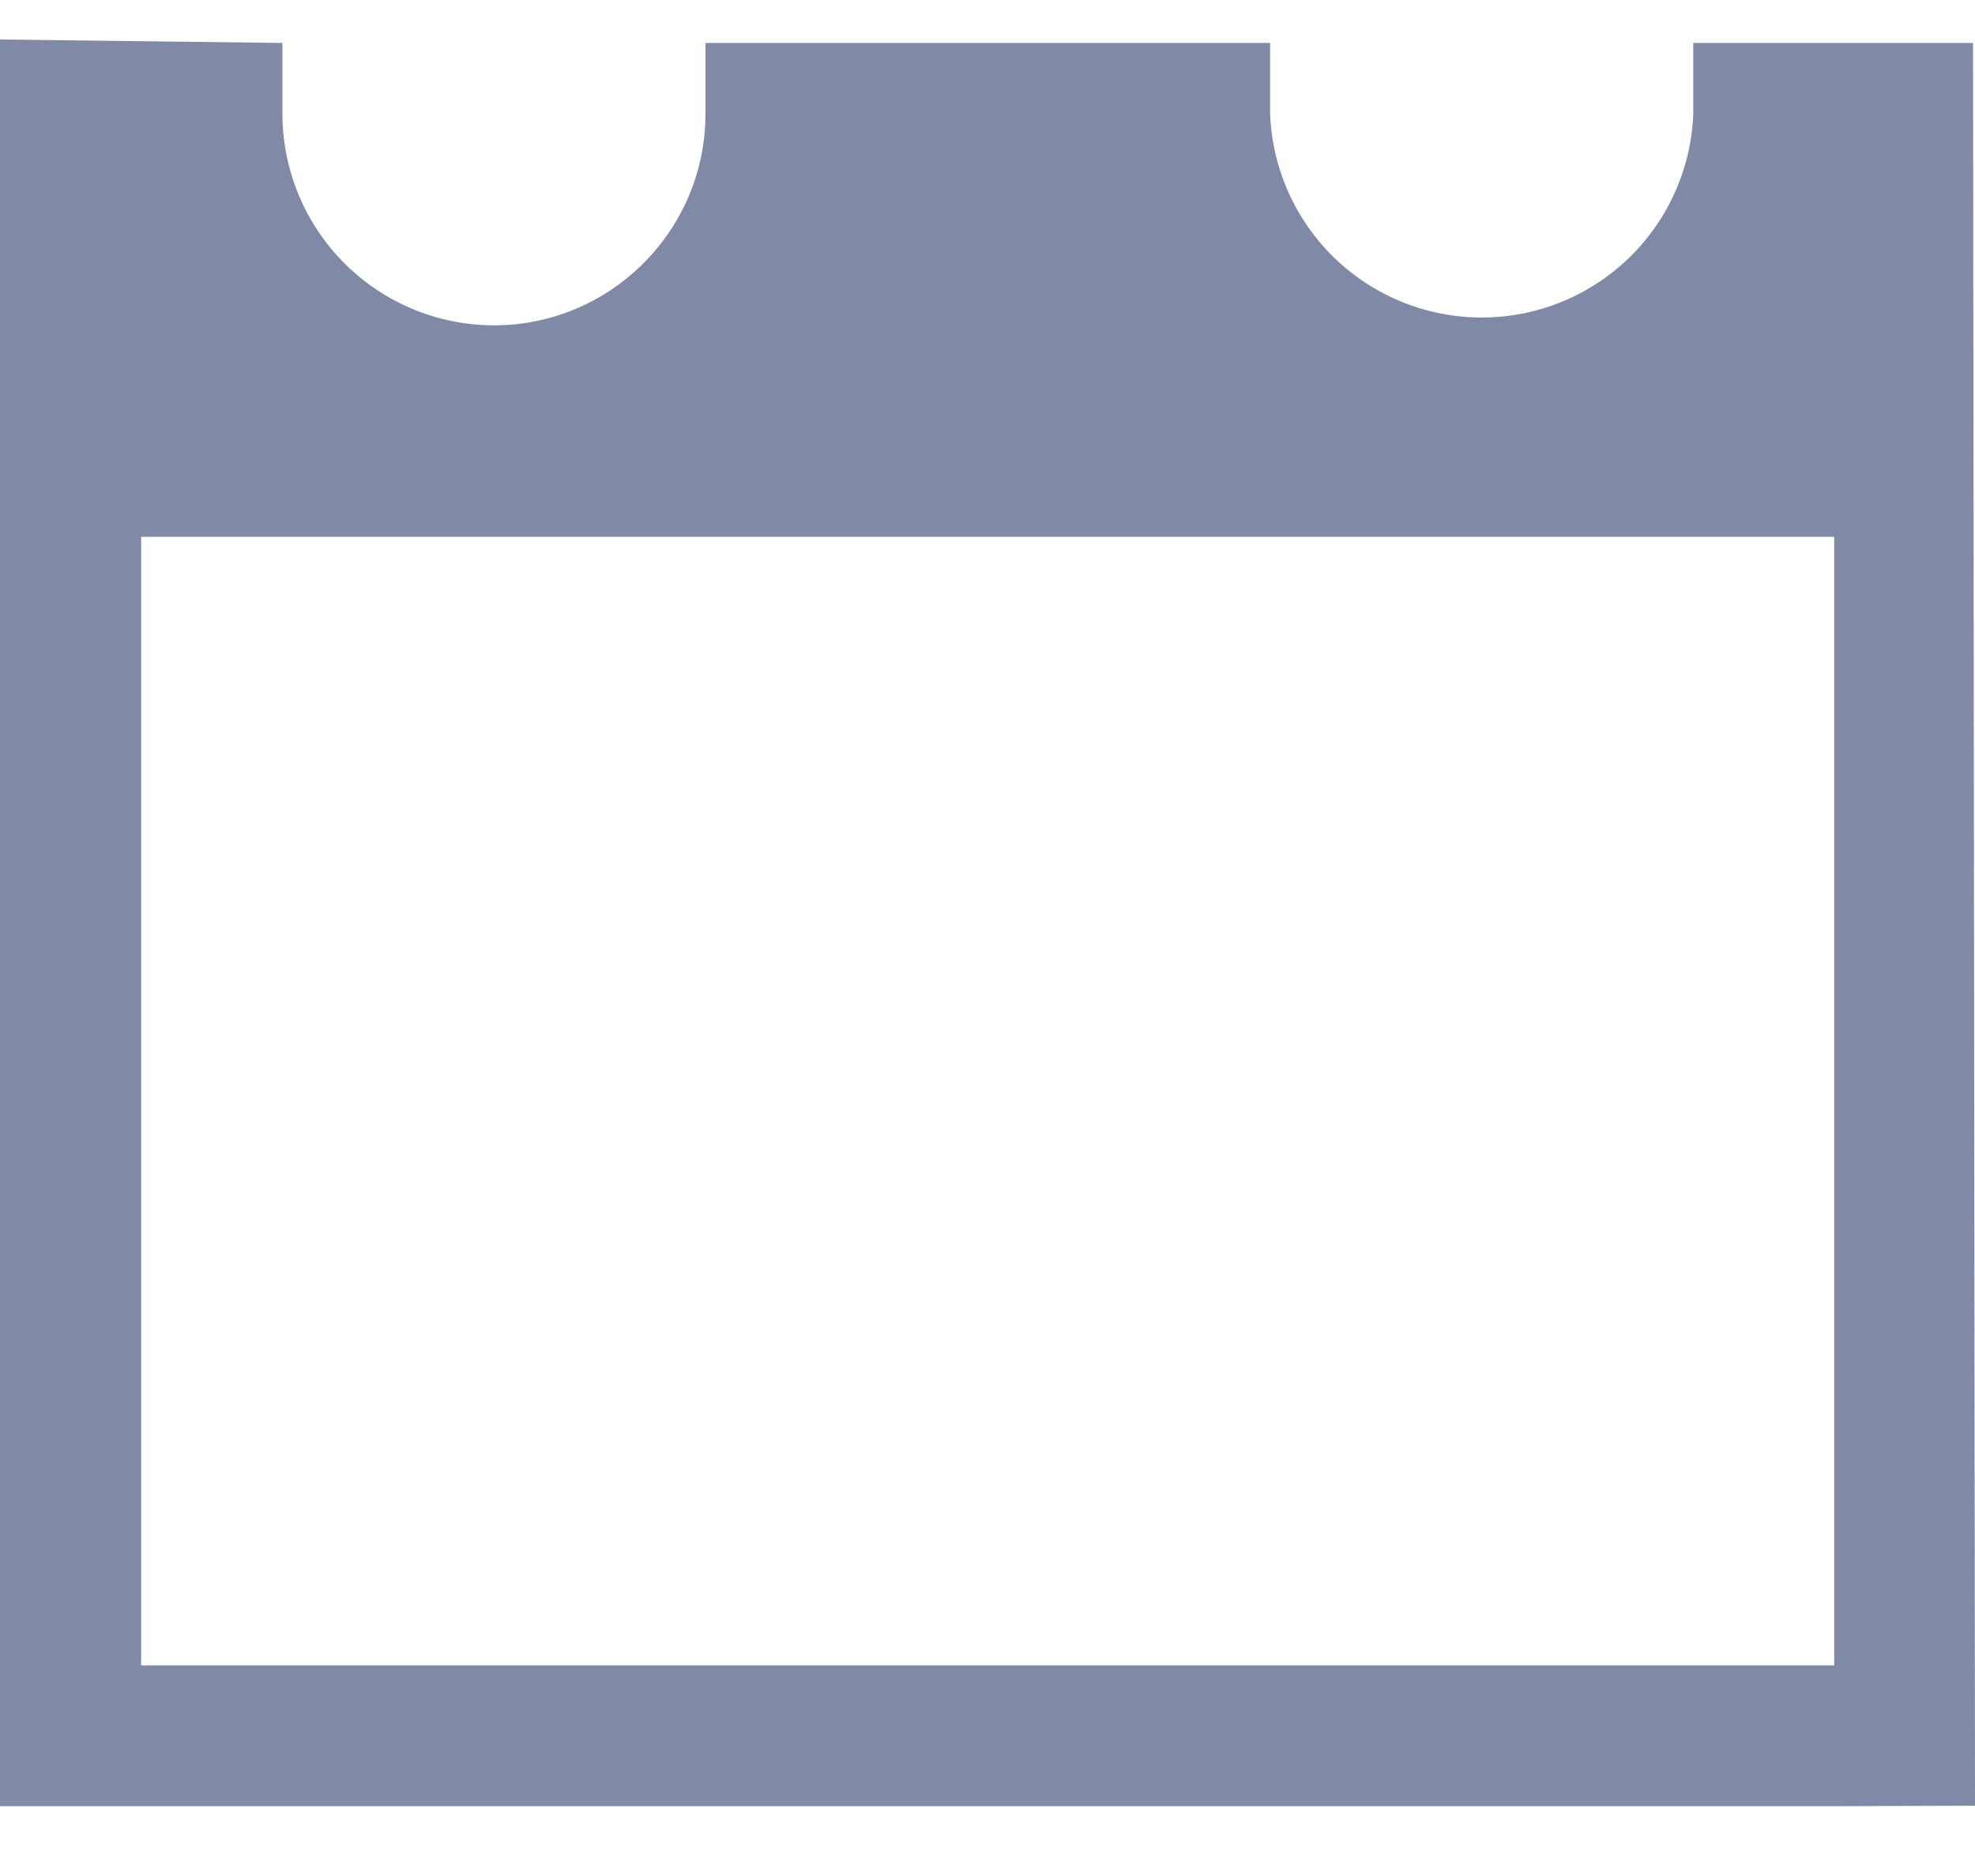 <svg width="20" height="19" fill="none" xmlns="http://www.w3.org/2000/svg"><path d="M19.98.435h-2.833v.717a2.144 2.144 0 0 1-4.285 0V.435H7.144v.717c0 1.18-.96 2.143-2.143 2.143A2.145 2.145 0 0 1 2.86 1.151V.435L0 .4v17.893h18.574L20 18.288 19.98.435zm-1.406 16.432H1.429V5.437h17.145v11.43z" fill="#8089A6"/></svg>